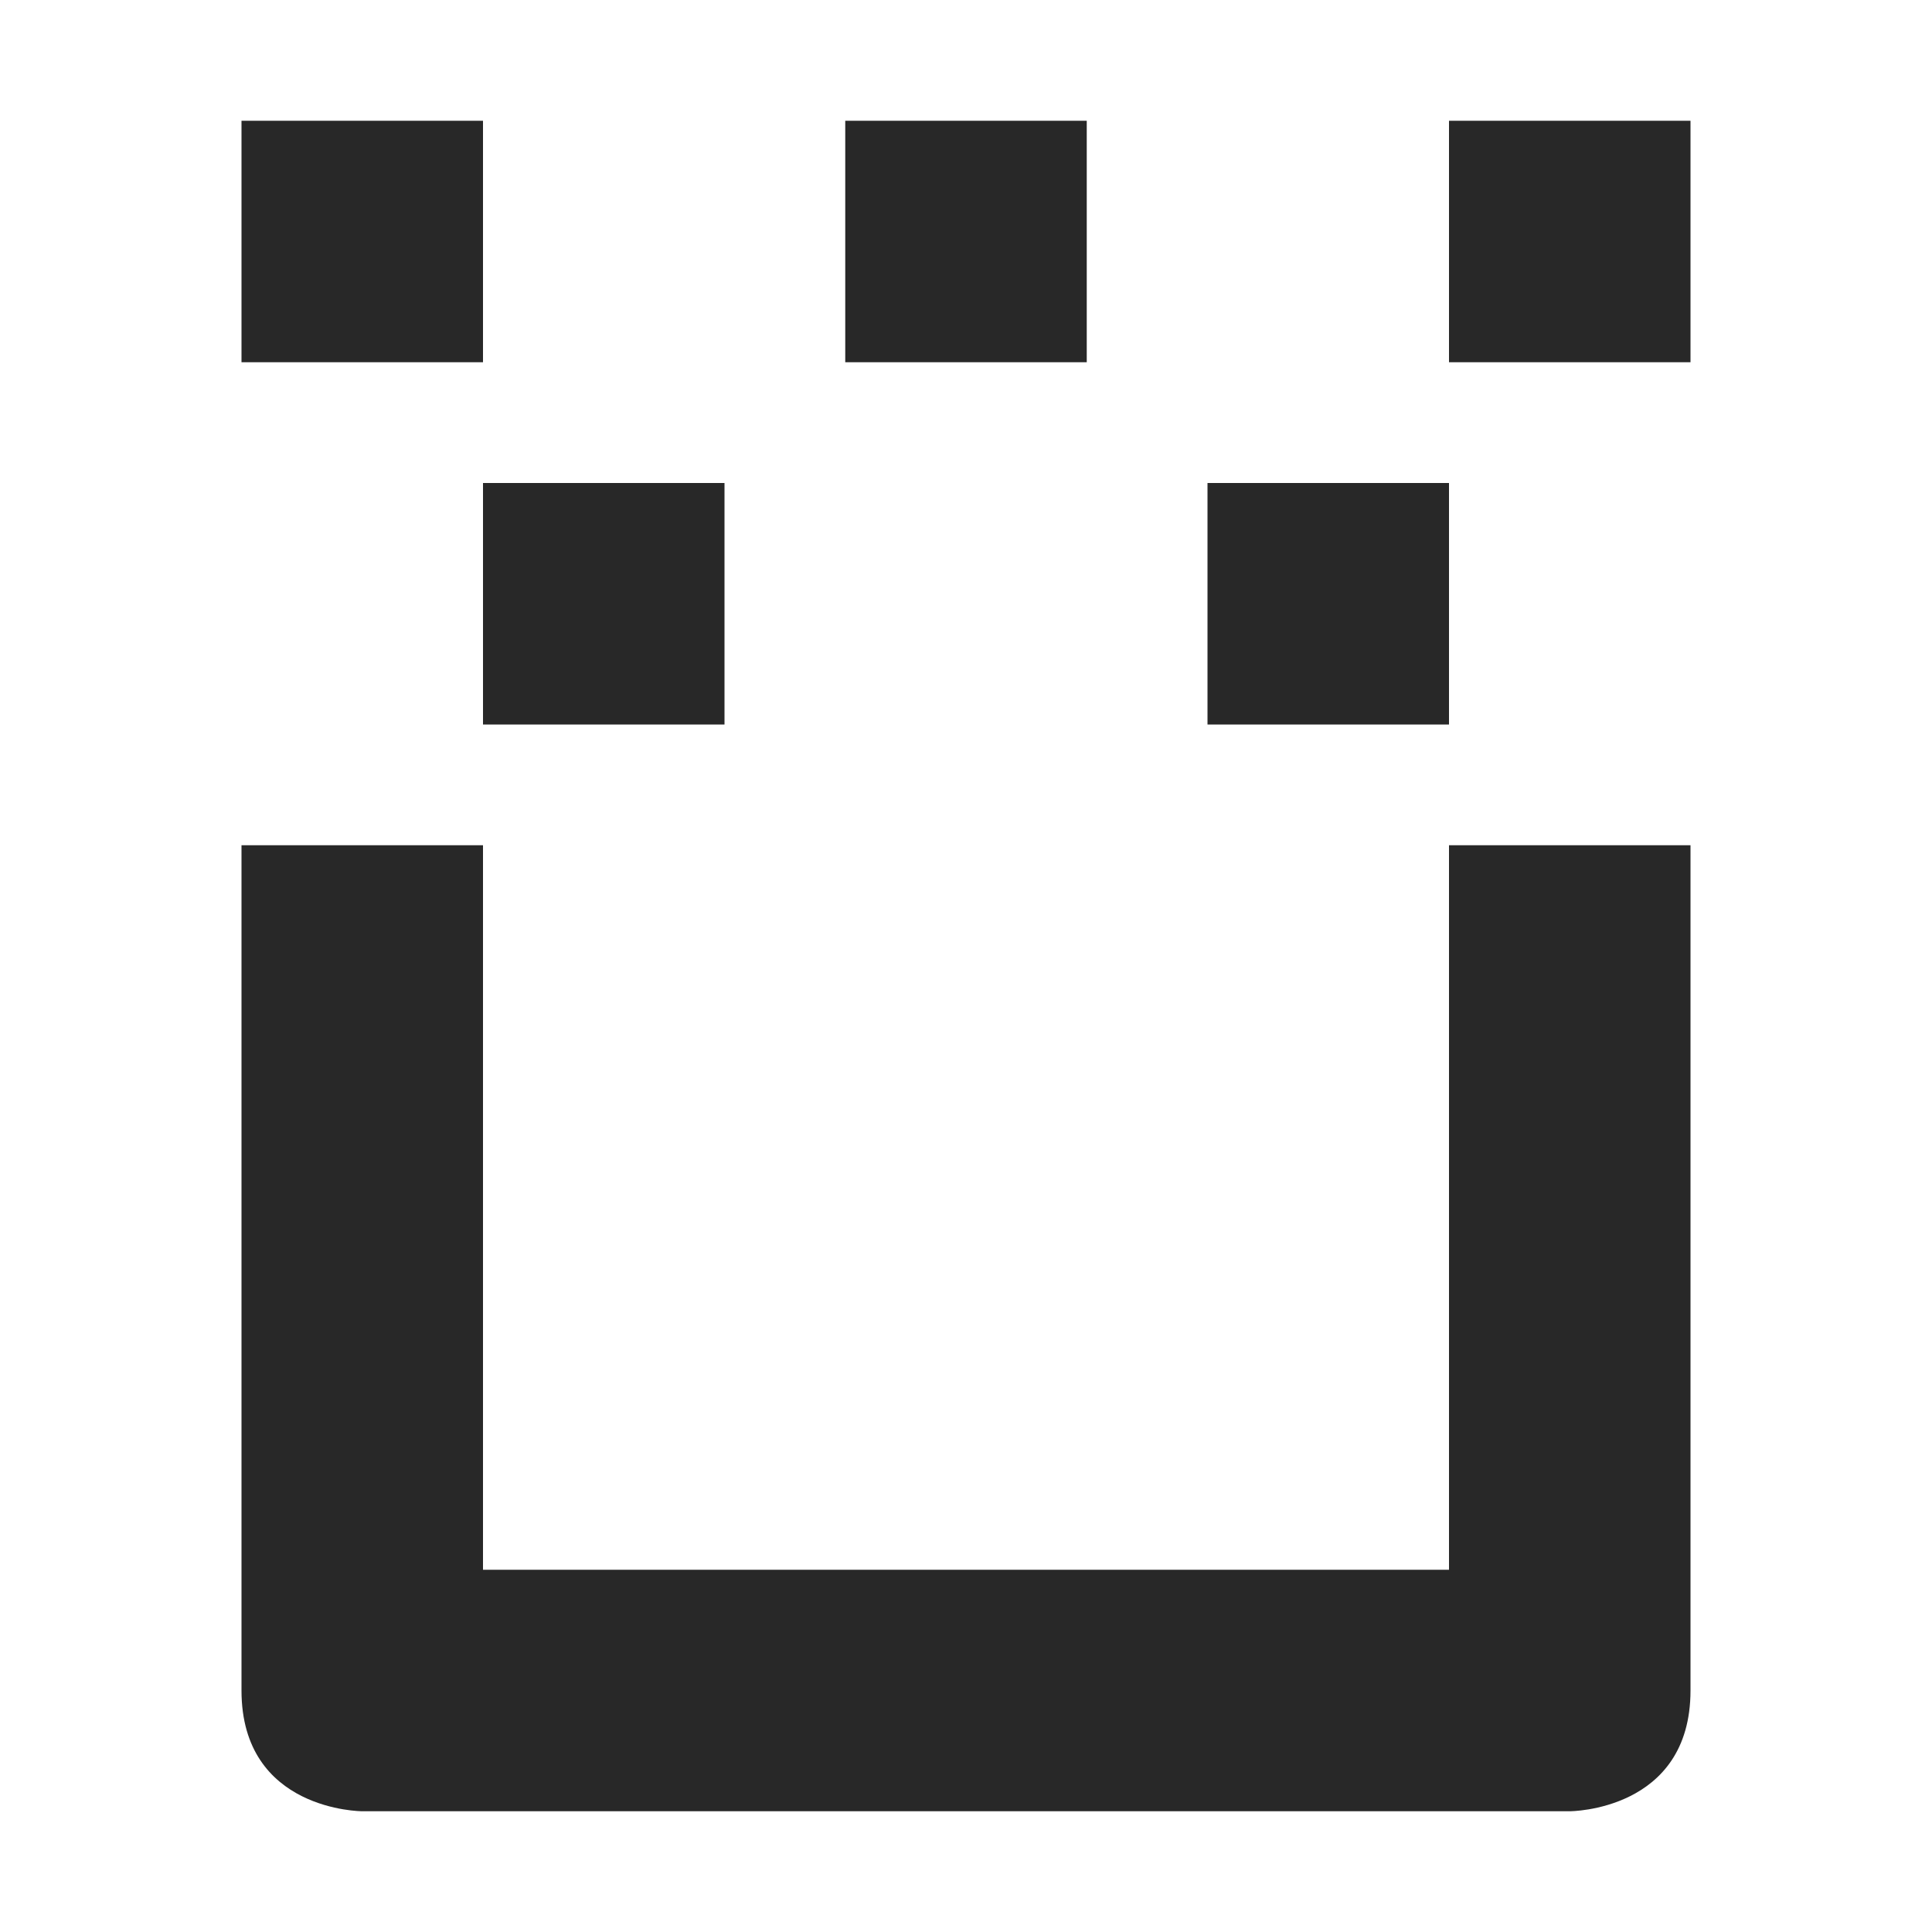 <svg width="16" height="16" version="1.1" xmlns="http://www.w3.org/2000/svg">
  <defs>
    <style id="current-color-scheme" type="text/css">.ColorScheme-Text { color:#282828; } .ColorScheme-Highlight { color:#458588; }</style>
  </defs>
  <path class="ColorScheme-Text" d="m2 1v2h2v-2zm5 0v2h2v-2zm5 0v2h2v-2zm-8 3v2h2v-2zm6 0v2h2v-2zm-8 3v7c0 1 1 1 1 1h10s1 0 1-1v-7h-2v6h-8v-6z" fill="currentColor"/>
</svg>
